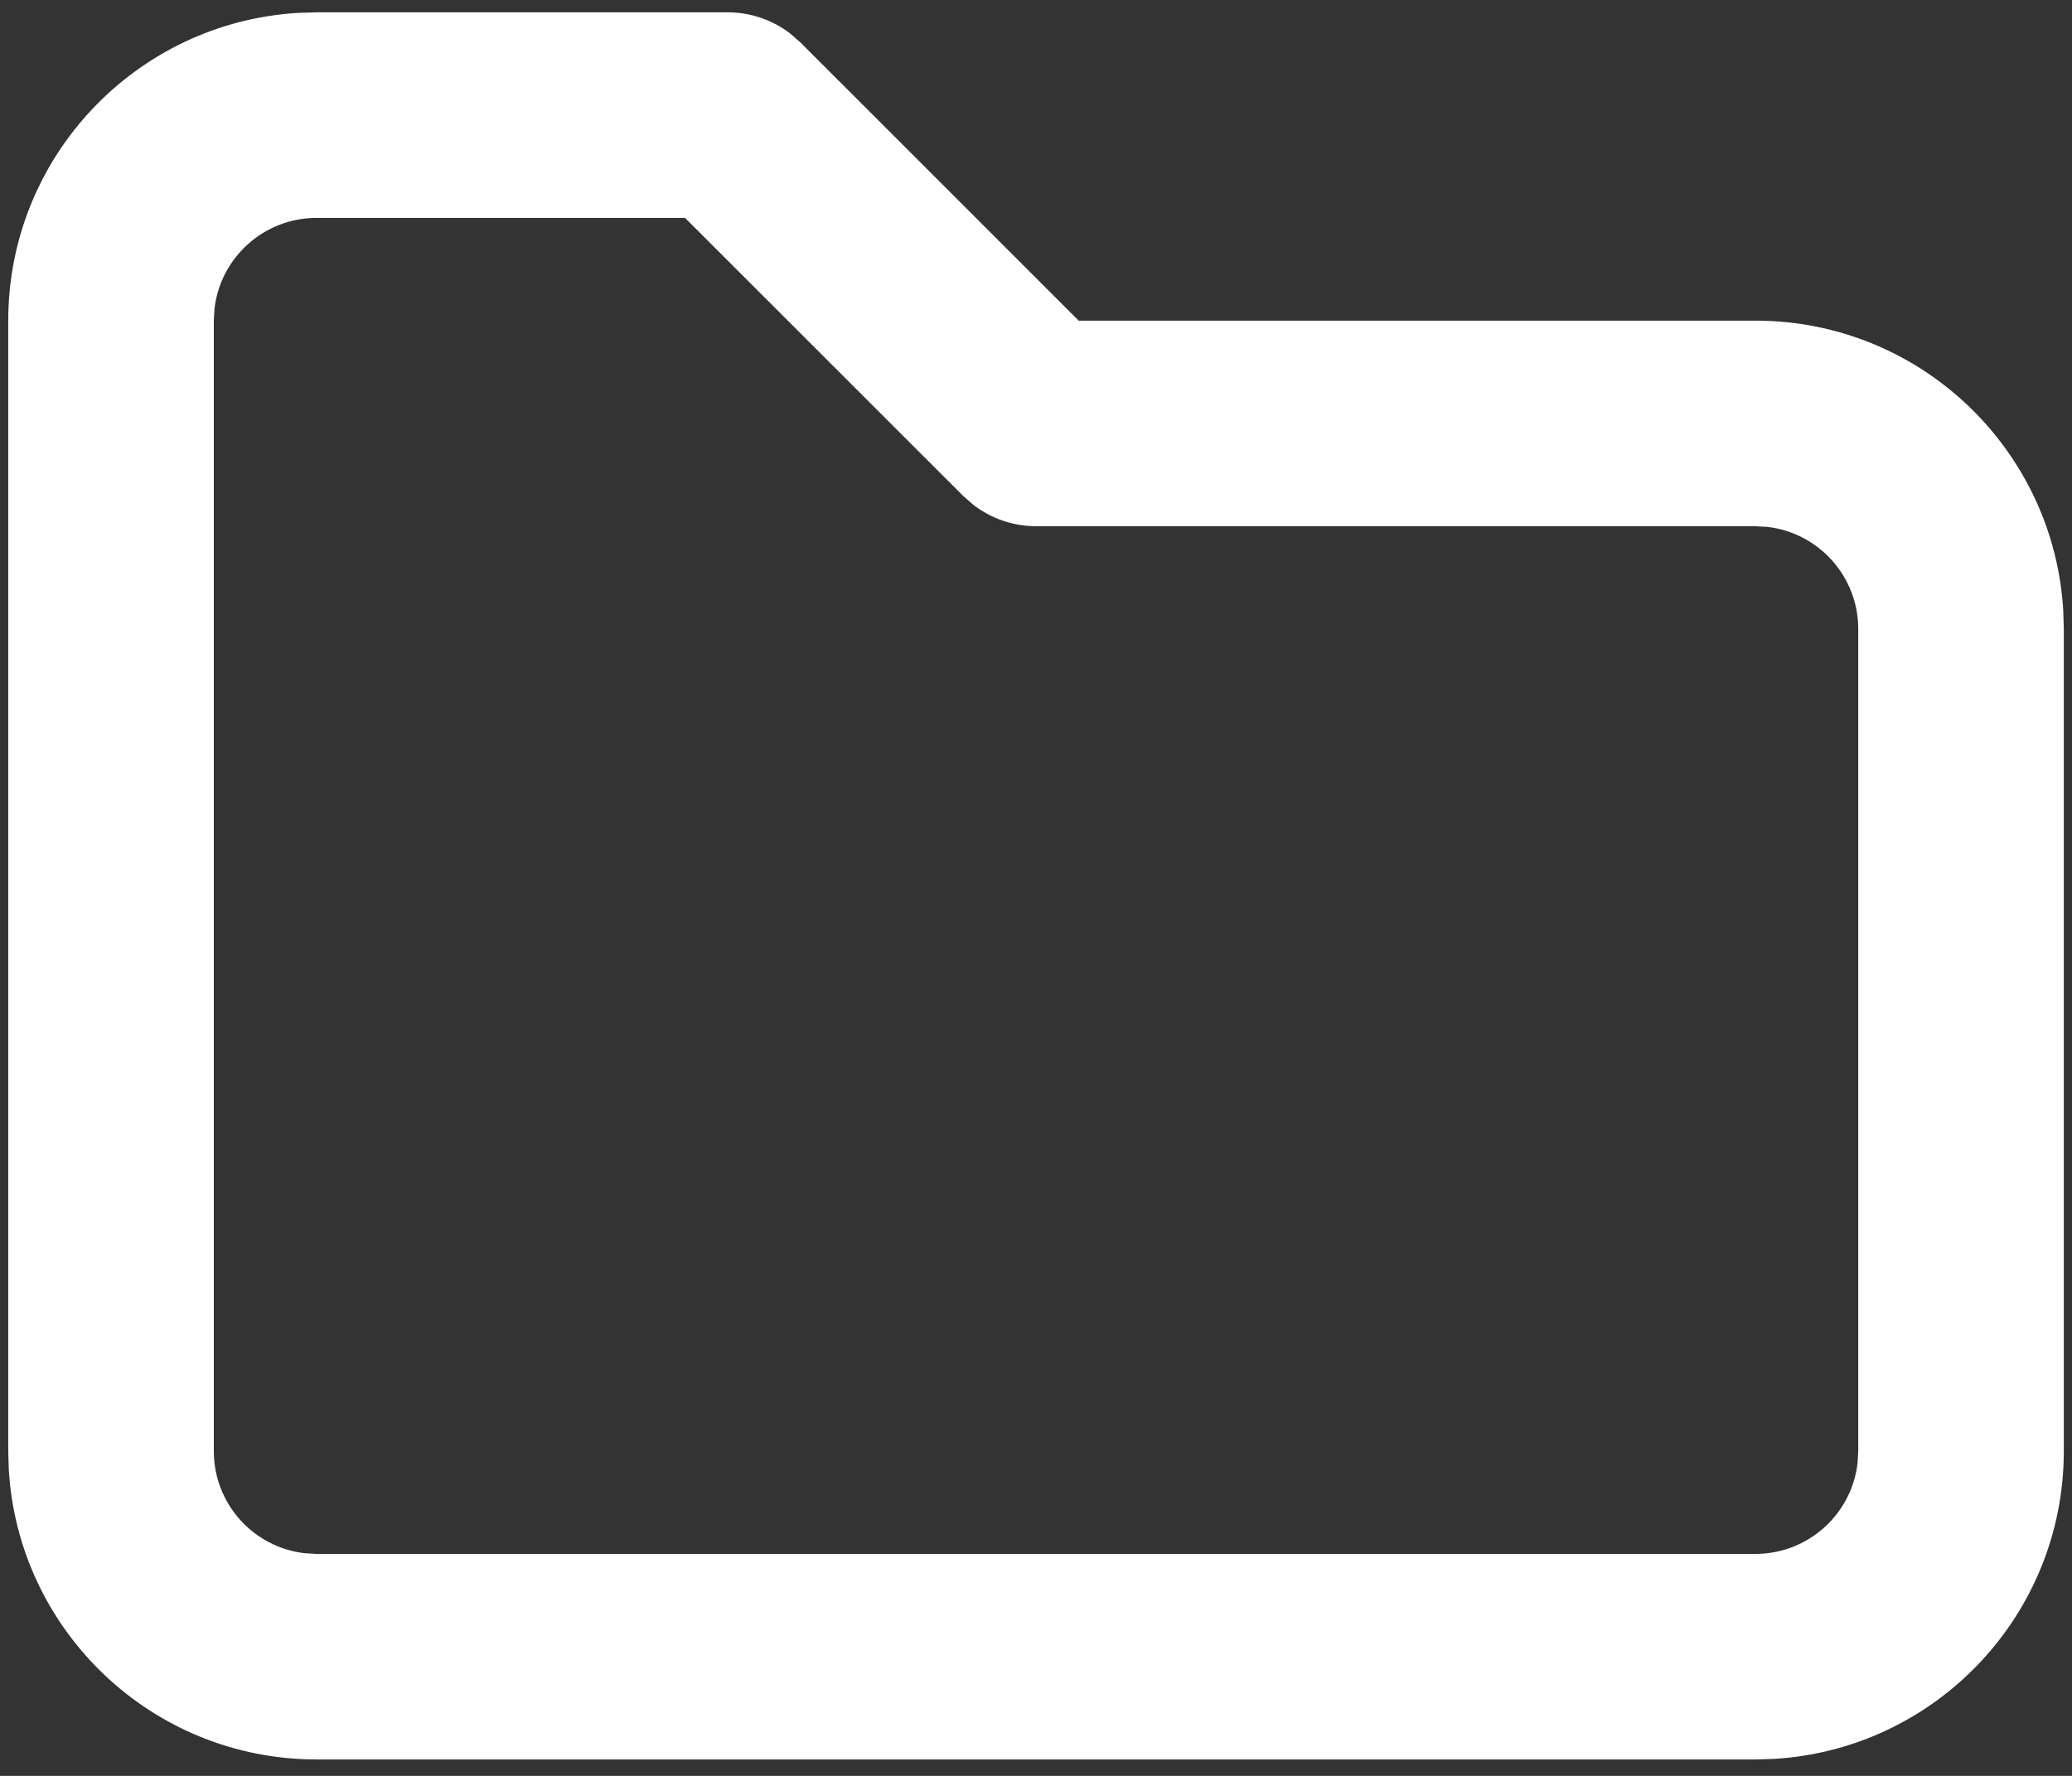 <svg width="42" height="36" viewBox="0 0 42 36" fill="none" xmlns="http://www.w3.org/2000/svg">
<rect x="0" y="0" width="42" height="36" fill="#333333" stroke="none"/>
<path fill-rule="evenodd" clip-rule="evenodd" d="M14.75 0.25C15.211 0.25 15.655 0.402 16.017 0.679L16.224 0.86L21.865 6.5H35.584C38.912 6.5 41.633 9.102 41.823 12.383L41.834 12.75V29.417C41.834 32.745 39.232 35.466 35.951 35.656L35.584 35.667H6.417C3.088 35.667 0.368 33.065 0.178 29.784L0.167 29.417V6.5C0.167 3.171 2.769 0.451 6.05 0.261L6.417 0.25H14.75ZM13.886 4.417H6.417C5.349 4.417 4.468 5.221 4.348 6.257L4.334 6.5V29.417C4.334 30.485 5.138 31.366 6.174 31.486L6.417 31.5H35.584C36.652 31.5 37.533 30.696 37.653 29.66L37.667 29.417V12.75C37.667 11.682 36.863 10.801 35.827 10.681L35.584 10.667H21C20.54 10.667 20.095 10.514 19.734 10.237L19.527 10.056L13.886 4.417Z" fill="white"/>
</svg>
